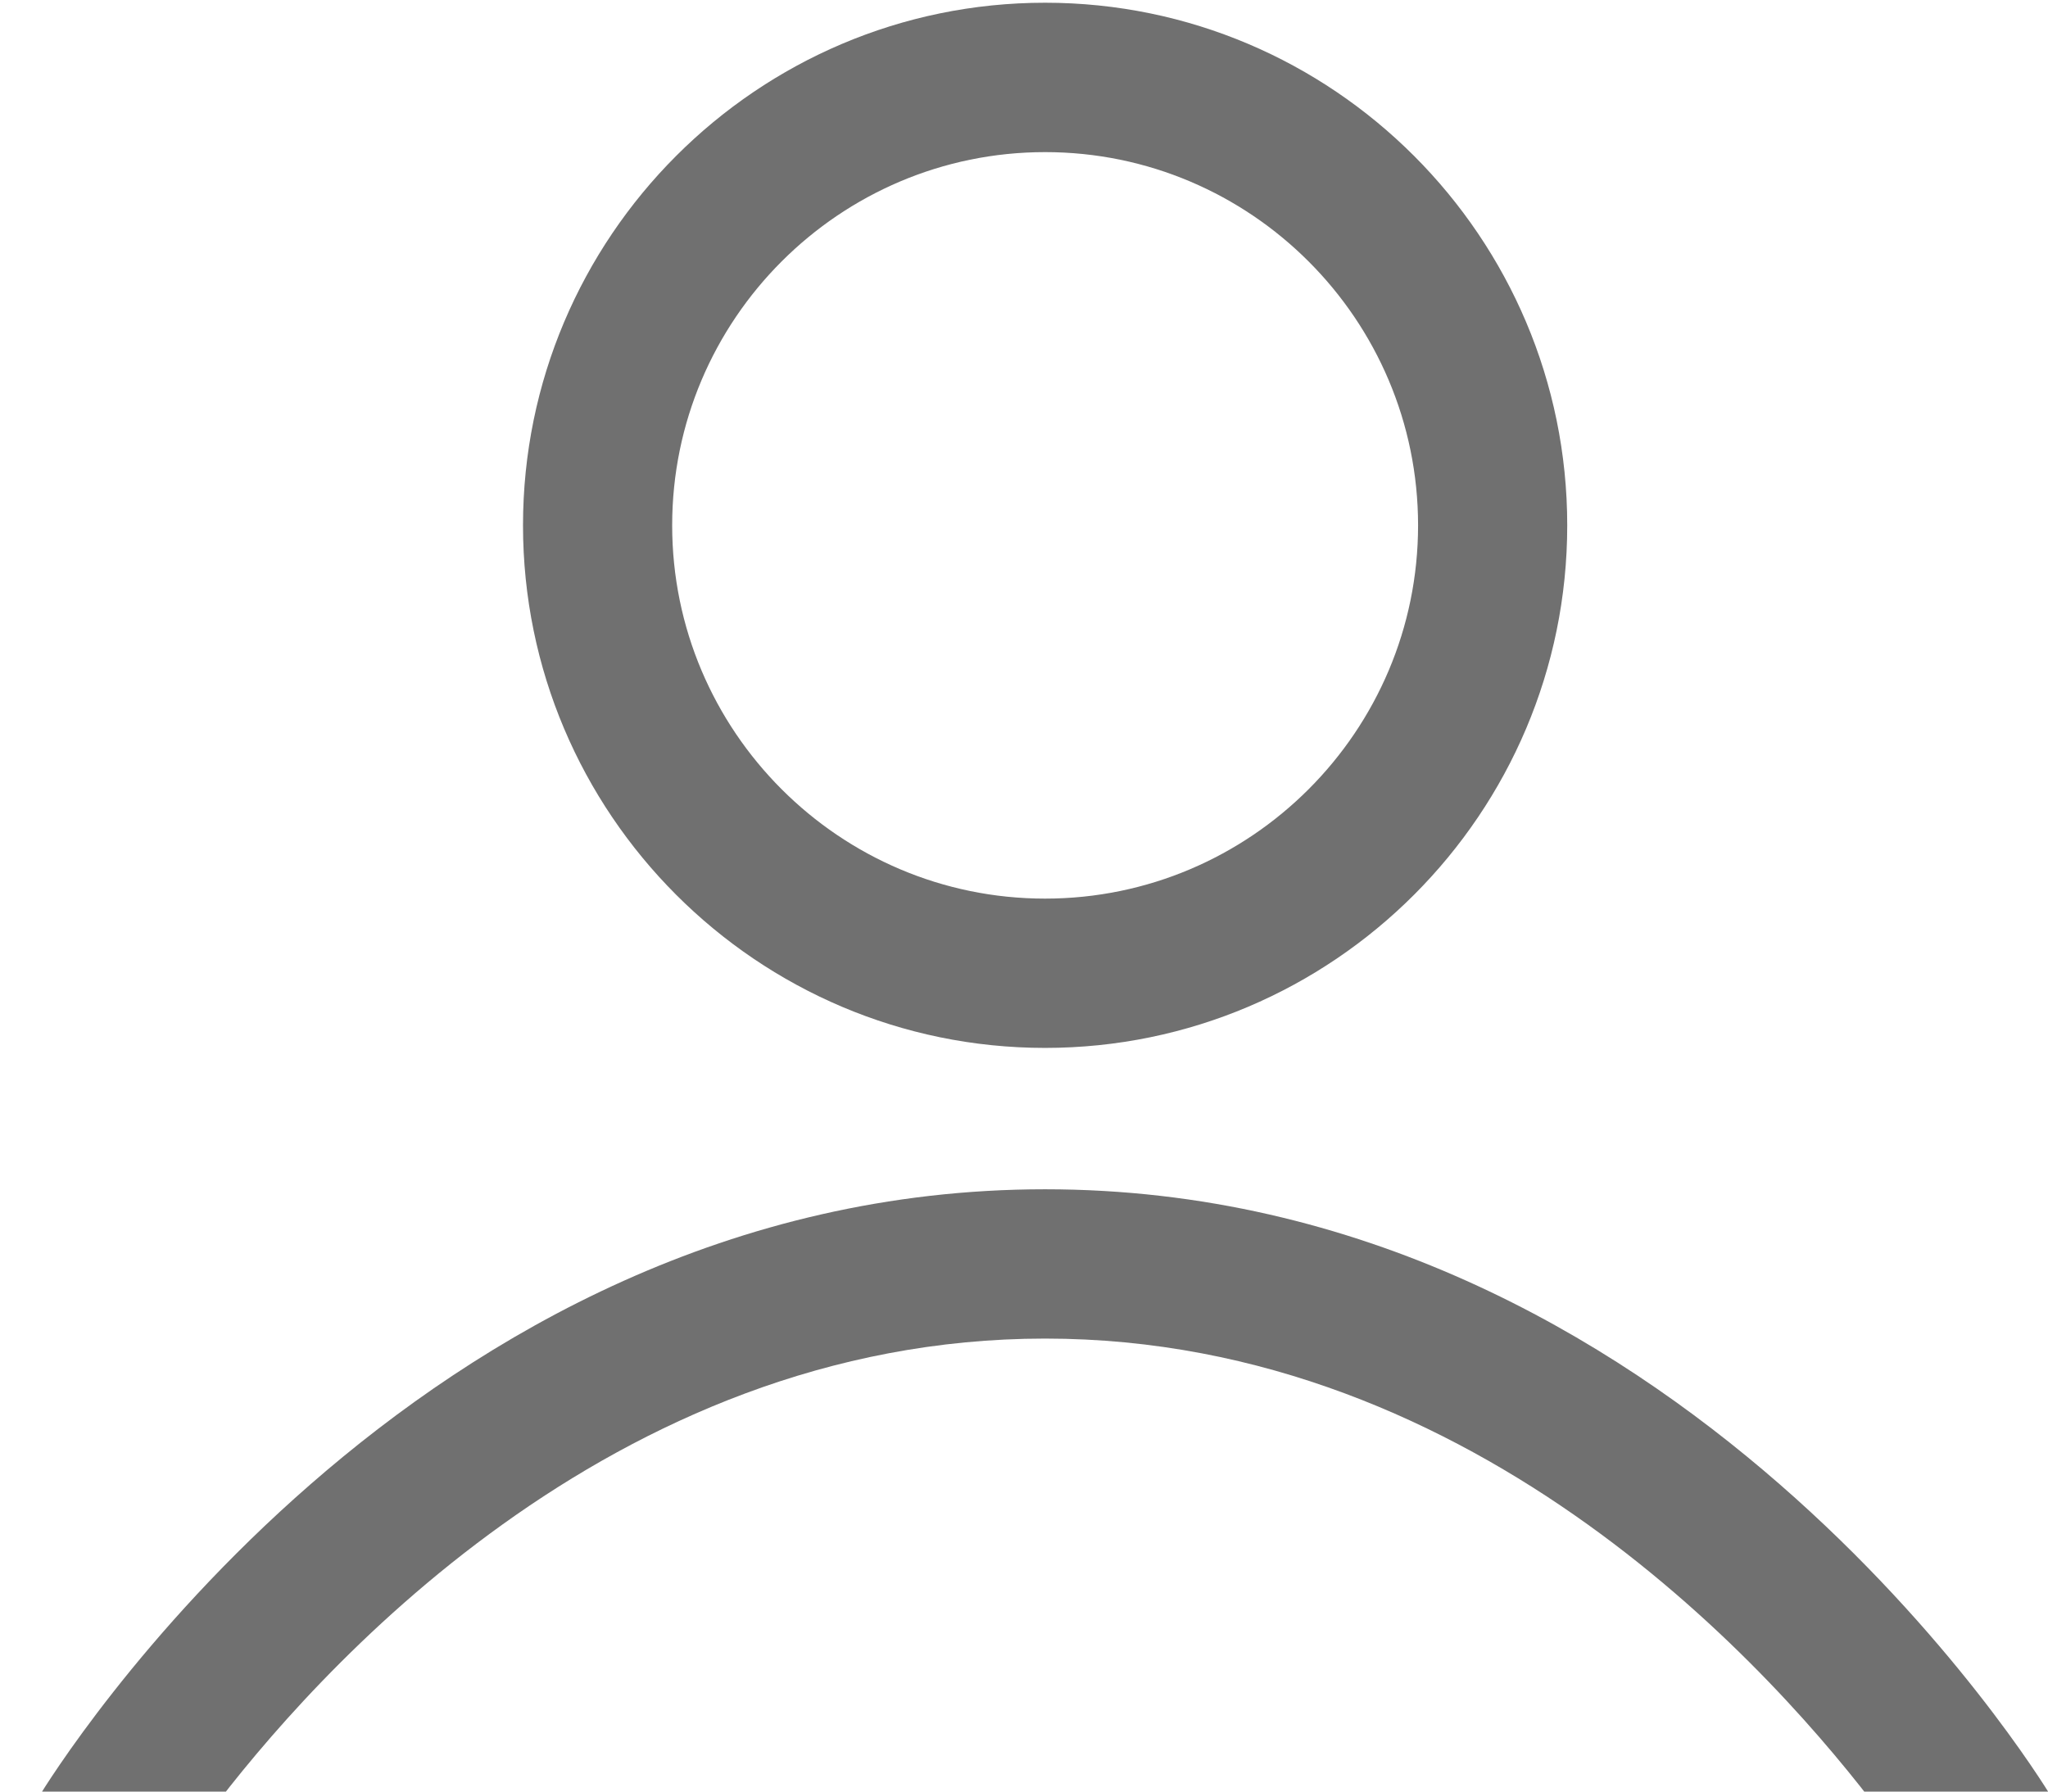 <?xml version="1.0" encoding="UTF-8" standalone="no"?>
<svg width="24px" height="21px" viewBox="0 0 24 21" version="1.1" xmlns="http://www.w3.org/2000/svg" xmlns:xlink="http://www.w3.org/1999/xlink" xmlns:sketch="http://www.bohemiancoding.com/sketch/ns">
    <!-- Generator: Sketch Beta 3.0.4 (8156) - http://www.bohemiancoding.com/sketch -->
    <title>profile-icon</title>
    <desc>Created with Sketch Beta.</desc>
    <defs></defs>
    <g id="Page-1" stroke="none" stroke-width="1" fill="none" fill-rule="evenodd" sketch:type="MSPage">
        <g id="icons" sketch:type="MSLayerGroup" transform="translate(-604, 0)" fill="#707070">
            <g id="profile-icon" transform="translate(604, 0)" sketch:type="MSShapeGroup">
                <path d="M12.247,12.283 C8.873,12.283 6.129,9.536 6.129,6.158 C6.129,2.78 8.873,0.032 12.247,0.032 C15.621,0.032 18.366,2.78 18.366,6.158 C18.366,9.536 15.621,12.283 12.247,12.283 L12.247,12.283 Z M12.247,1.783 C9.838,1.783 7.877,3.745 7.877,6.158 C7.877,8.57 9.838,10.533 12.247,10.533 C14.657,10.533 16.618,8.57 16.618,6.158 C16.618,3.745 14.657,1.783 12.247,1.783 L12.247,1.783 Z" id="Fill-1"></path>
                <path d="M2.437,21.274 C3.664,19.637 7.148,15.69 12.247,15.69 C17.347,15.69 20.831,19.637 22.057,21.274 L24.169,21.274 L24.045,21.07 C23.869,20.779 19.643,13.94 12.247,13.94 C4.852,13.94 0.626,20.779 0.449,21.07 L0.325,21.274 L2.437,21.274" id="Fill-2"></path>
            </g>
        </g>
    </g>
</svg>